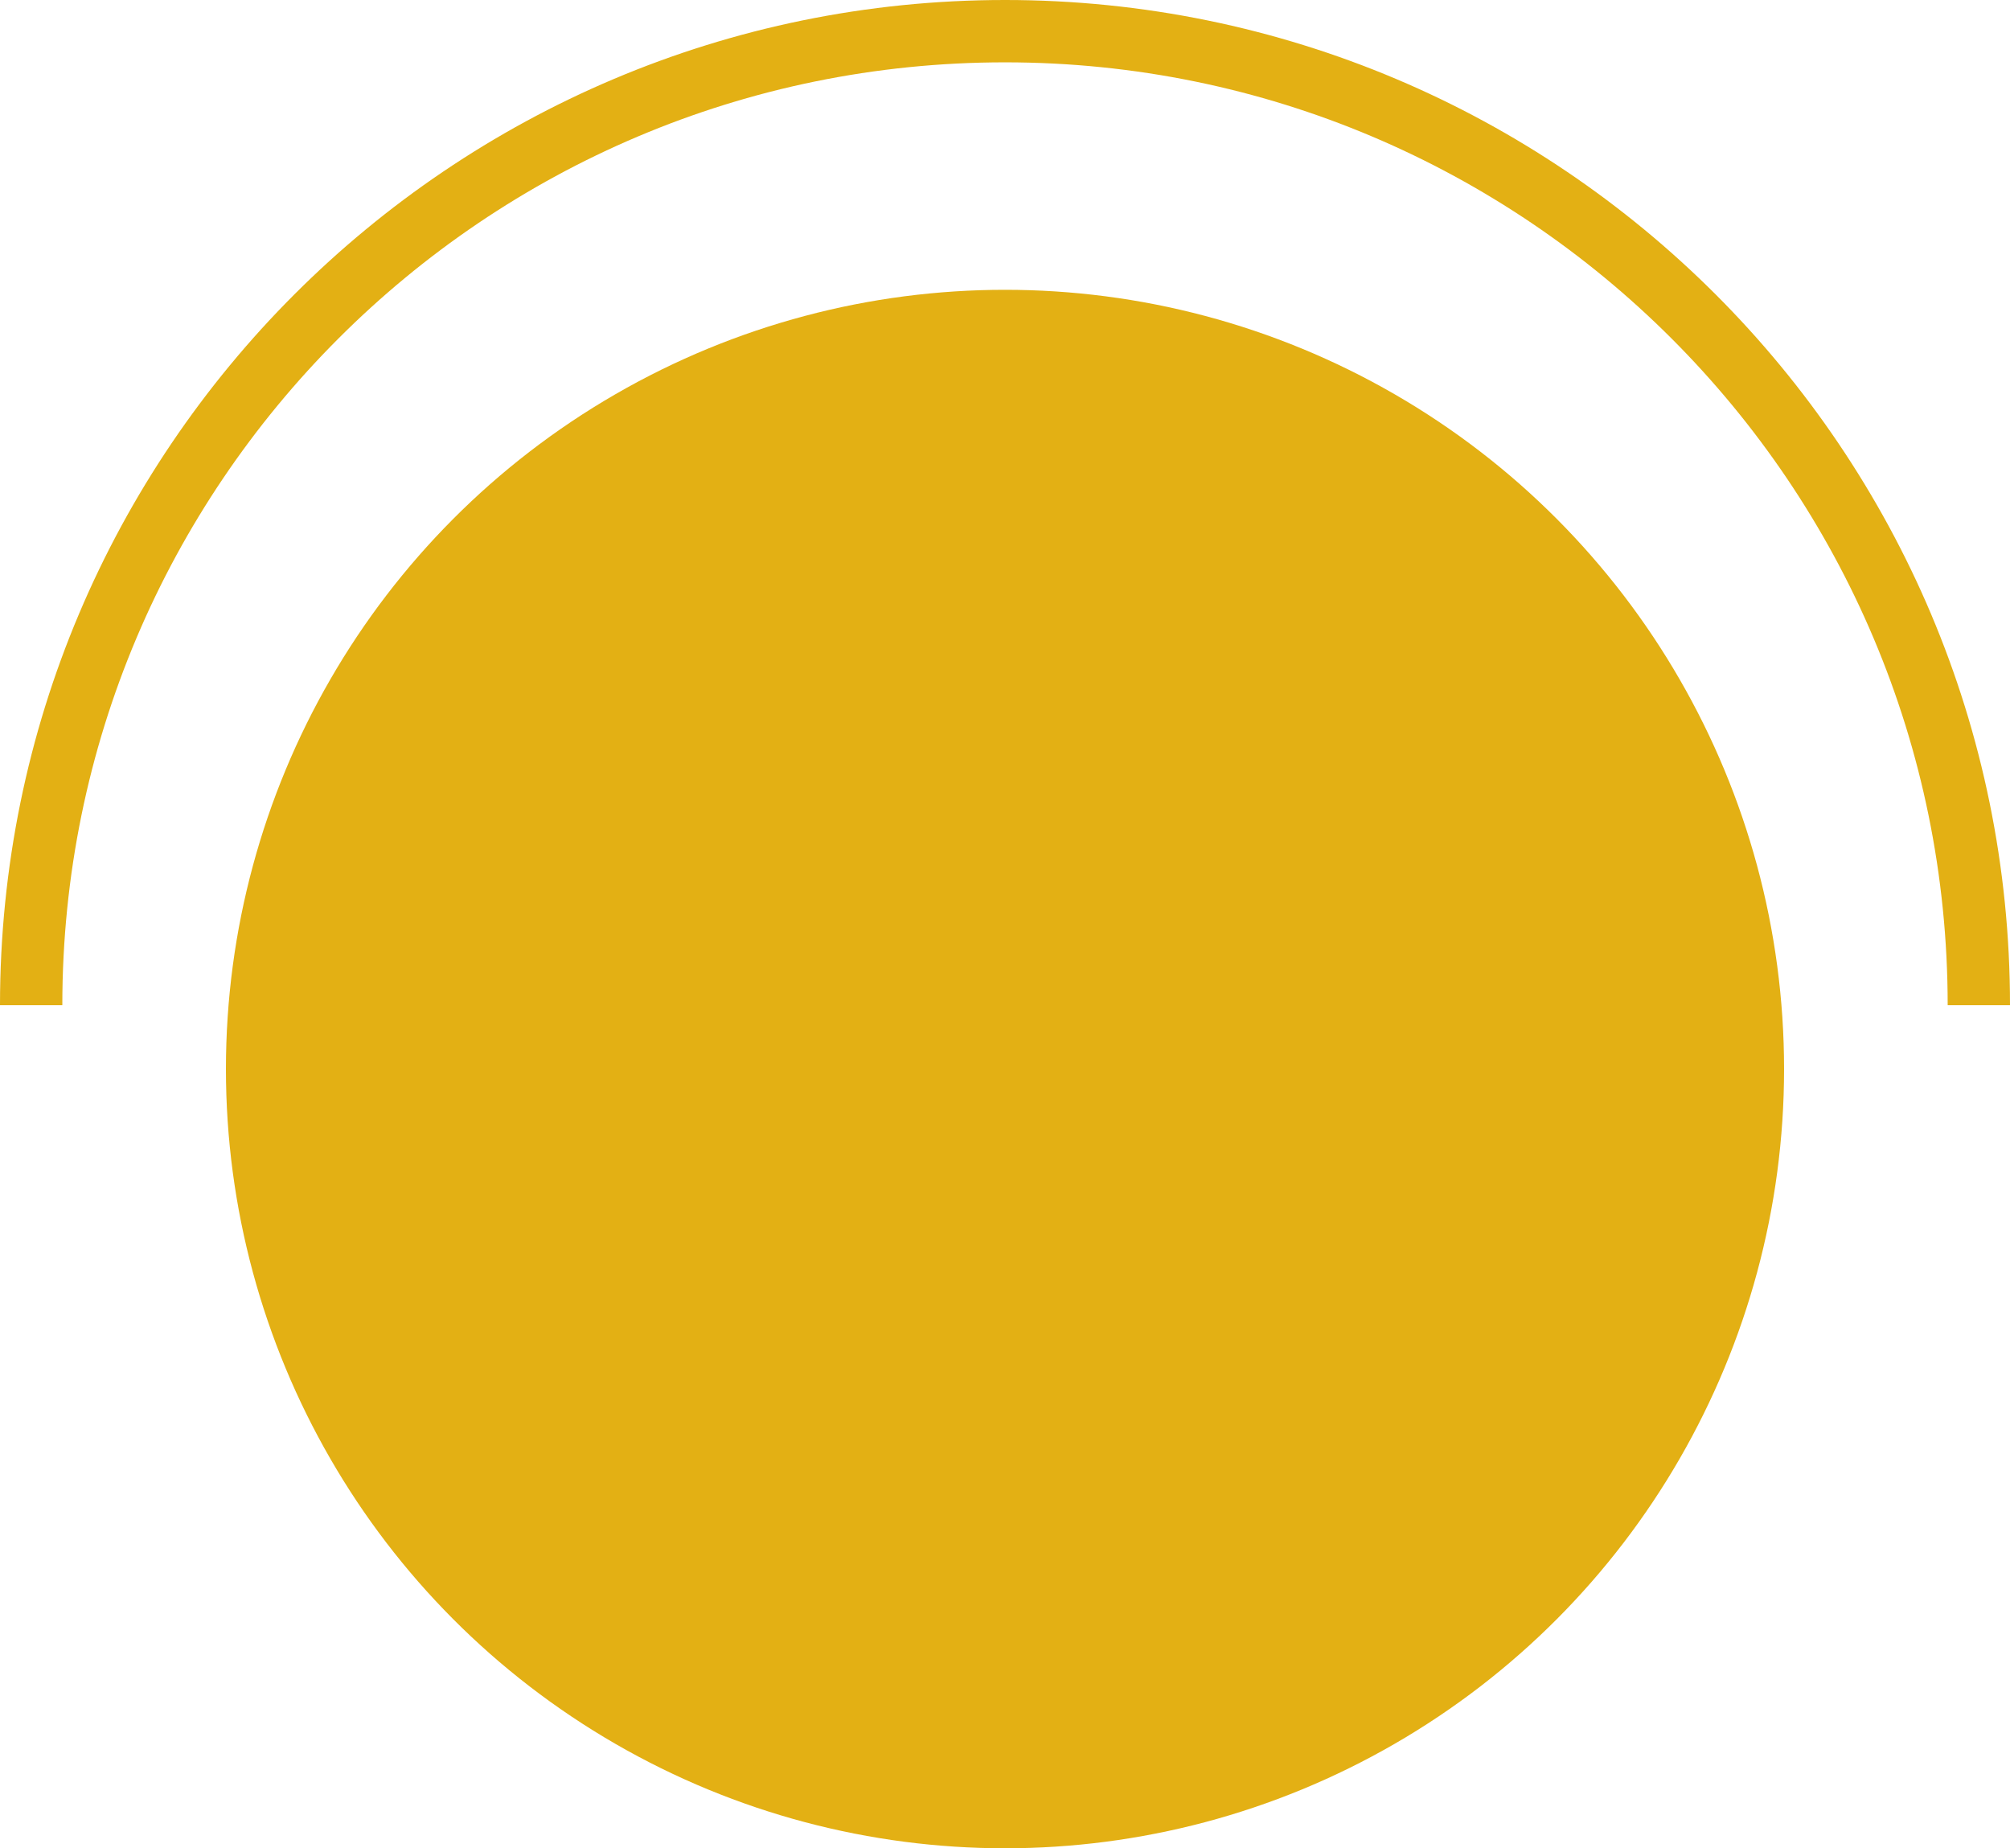 <?xml version="1.0" encoding="UTF-8"?>
<svg id="Layer_2" data-name="Layer 2" xmlns="http://www.w3.org/2000/svg" viewBox="0 0 516 474.38">
  <defs>
    <style>
      .cls-1 {
        fill: #e3b014;
      }

      .cls-2 {
        fill: none;
        stroke: #e3b014;
        stroke-miterlimit: 10;
        stroke-width: 16px;
      }
    </style>
  </defs>
  <g id="Layer_1-2" data-name="Layer 1">
    <circle class="cls-1" cx="258" cy="274.38" r="200"/>
    <path class="cls-2" d="M8,258C8,119.93,119.93,8,258,8s250,111.93,250,250"/>
  </g>
</svg>